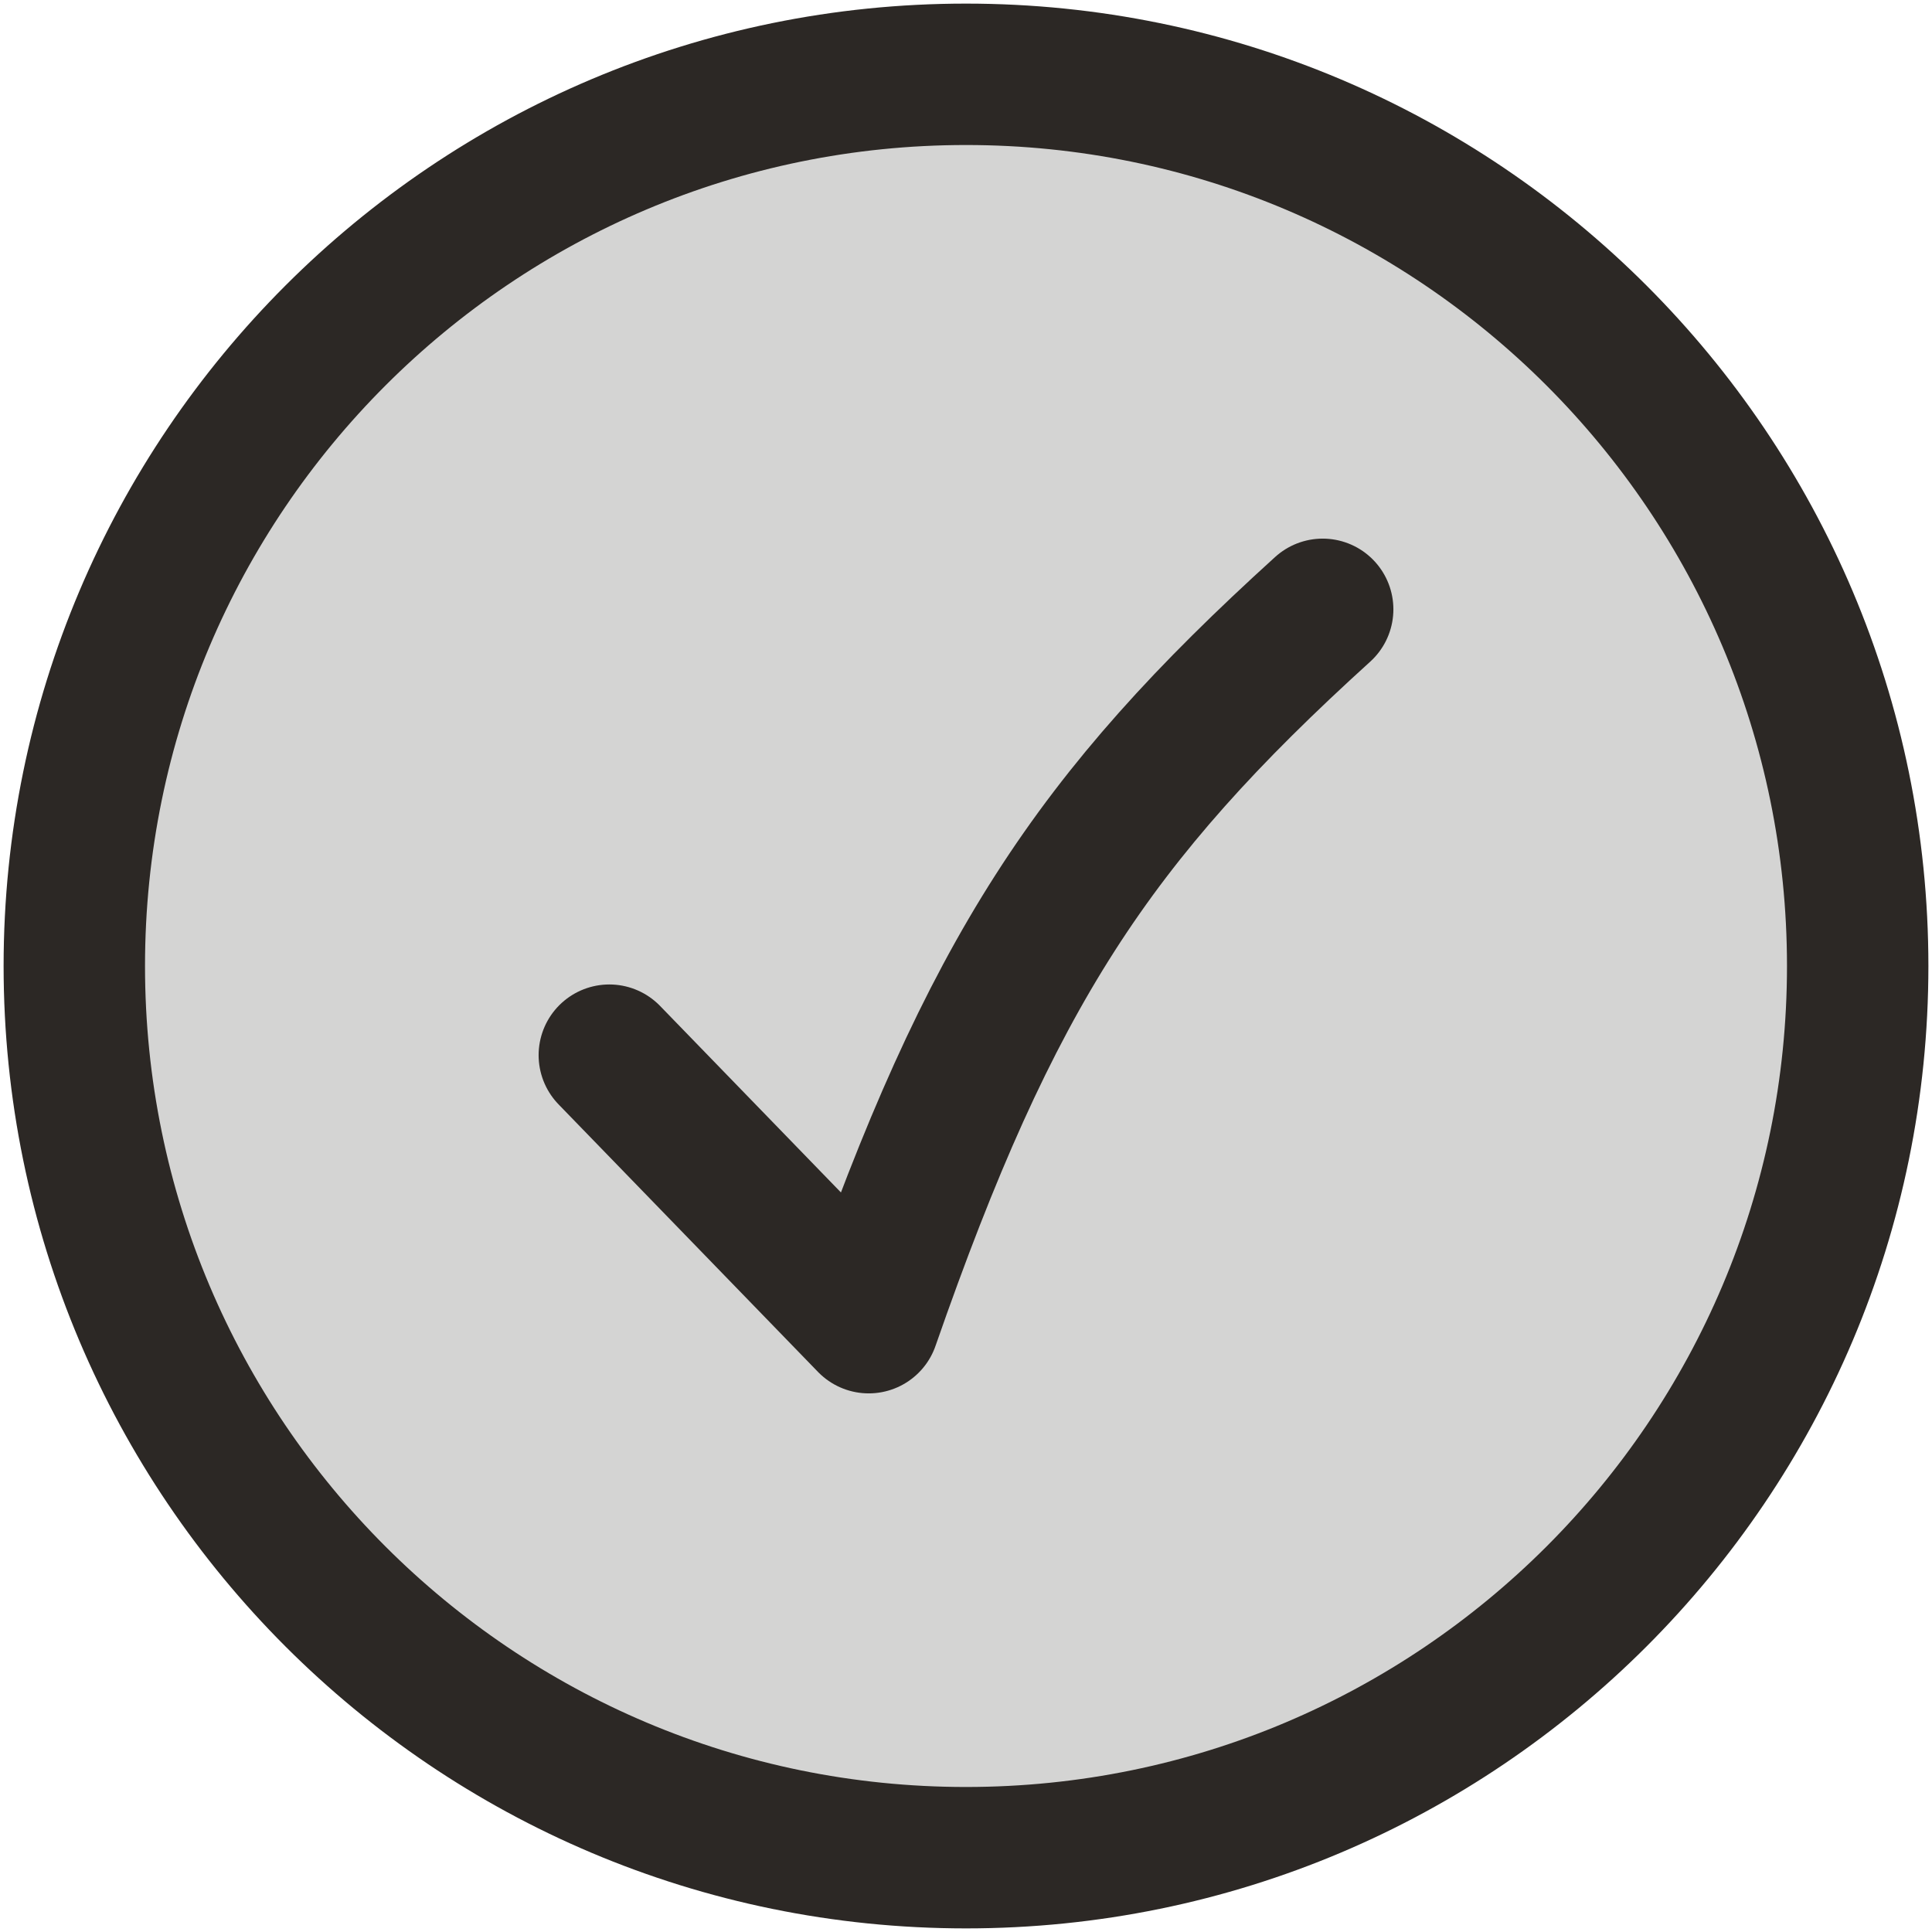 <svg xmlns="http://www.w3.org/2000/svg" width="26" height="26" viewBox="0 0 26 26"><g fill="none" fill-rule="evenodd" stroke="#2C2825" stroke-linecap="round" stroke-linejoin="round" stroke-width="1.903" transform="translate(1 1)"><path fill="#2C2825" fill-opacity=".2" fill-rule="nonzero" d="M12,24 C18.627,24 24,18.627 24,12 C24,5.373 18.627,0 12,0 C5.373,0 0,5.373 0,12 C0,18.627 5.373,24 12,24 Z"/><path d="M7.2,13.2 L10.691,16.8 C12.334,12.081 13.701,10.011 16.8,7.2"/></g></svg>